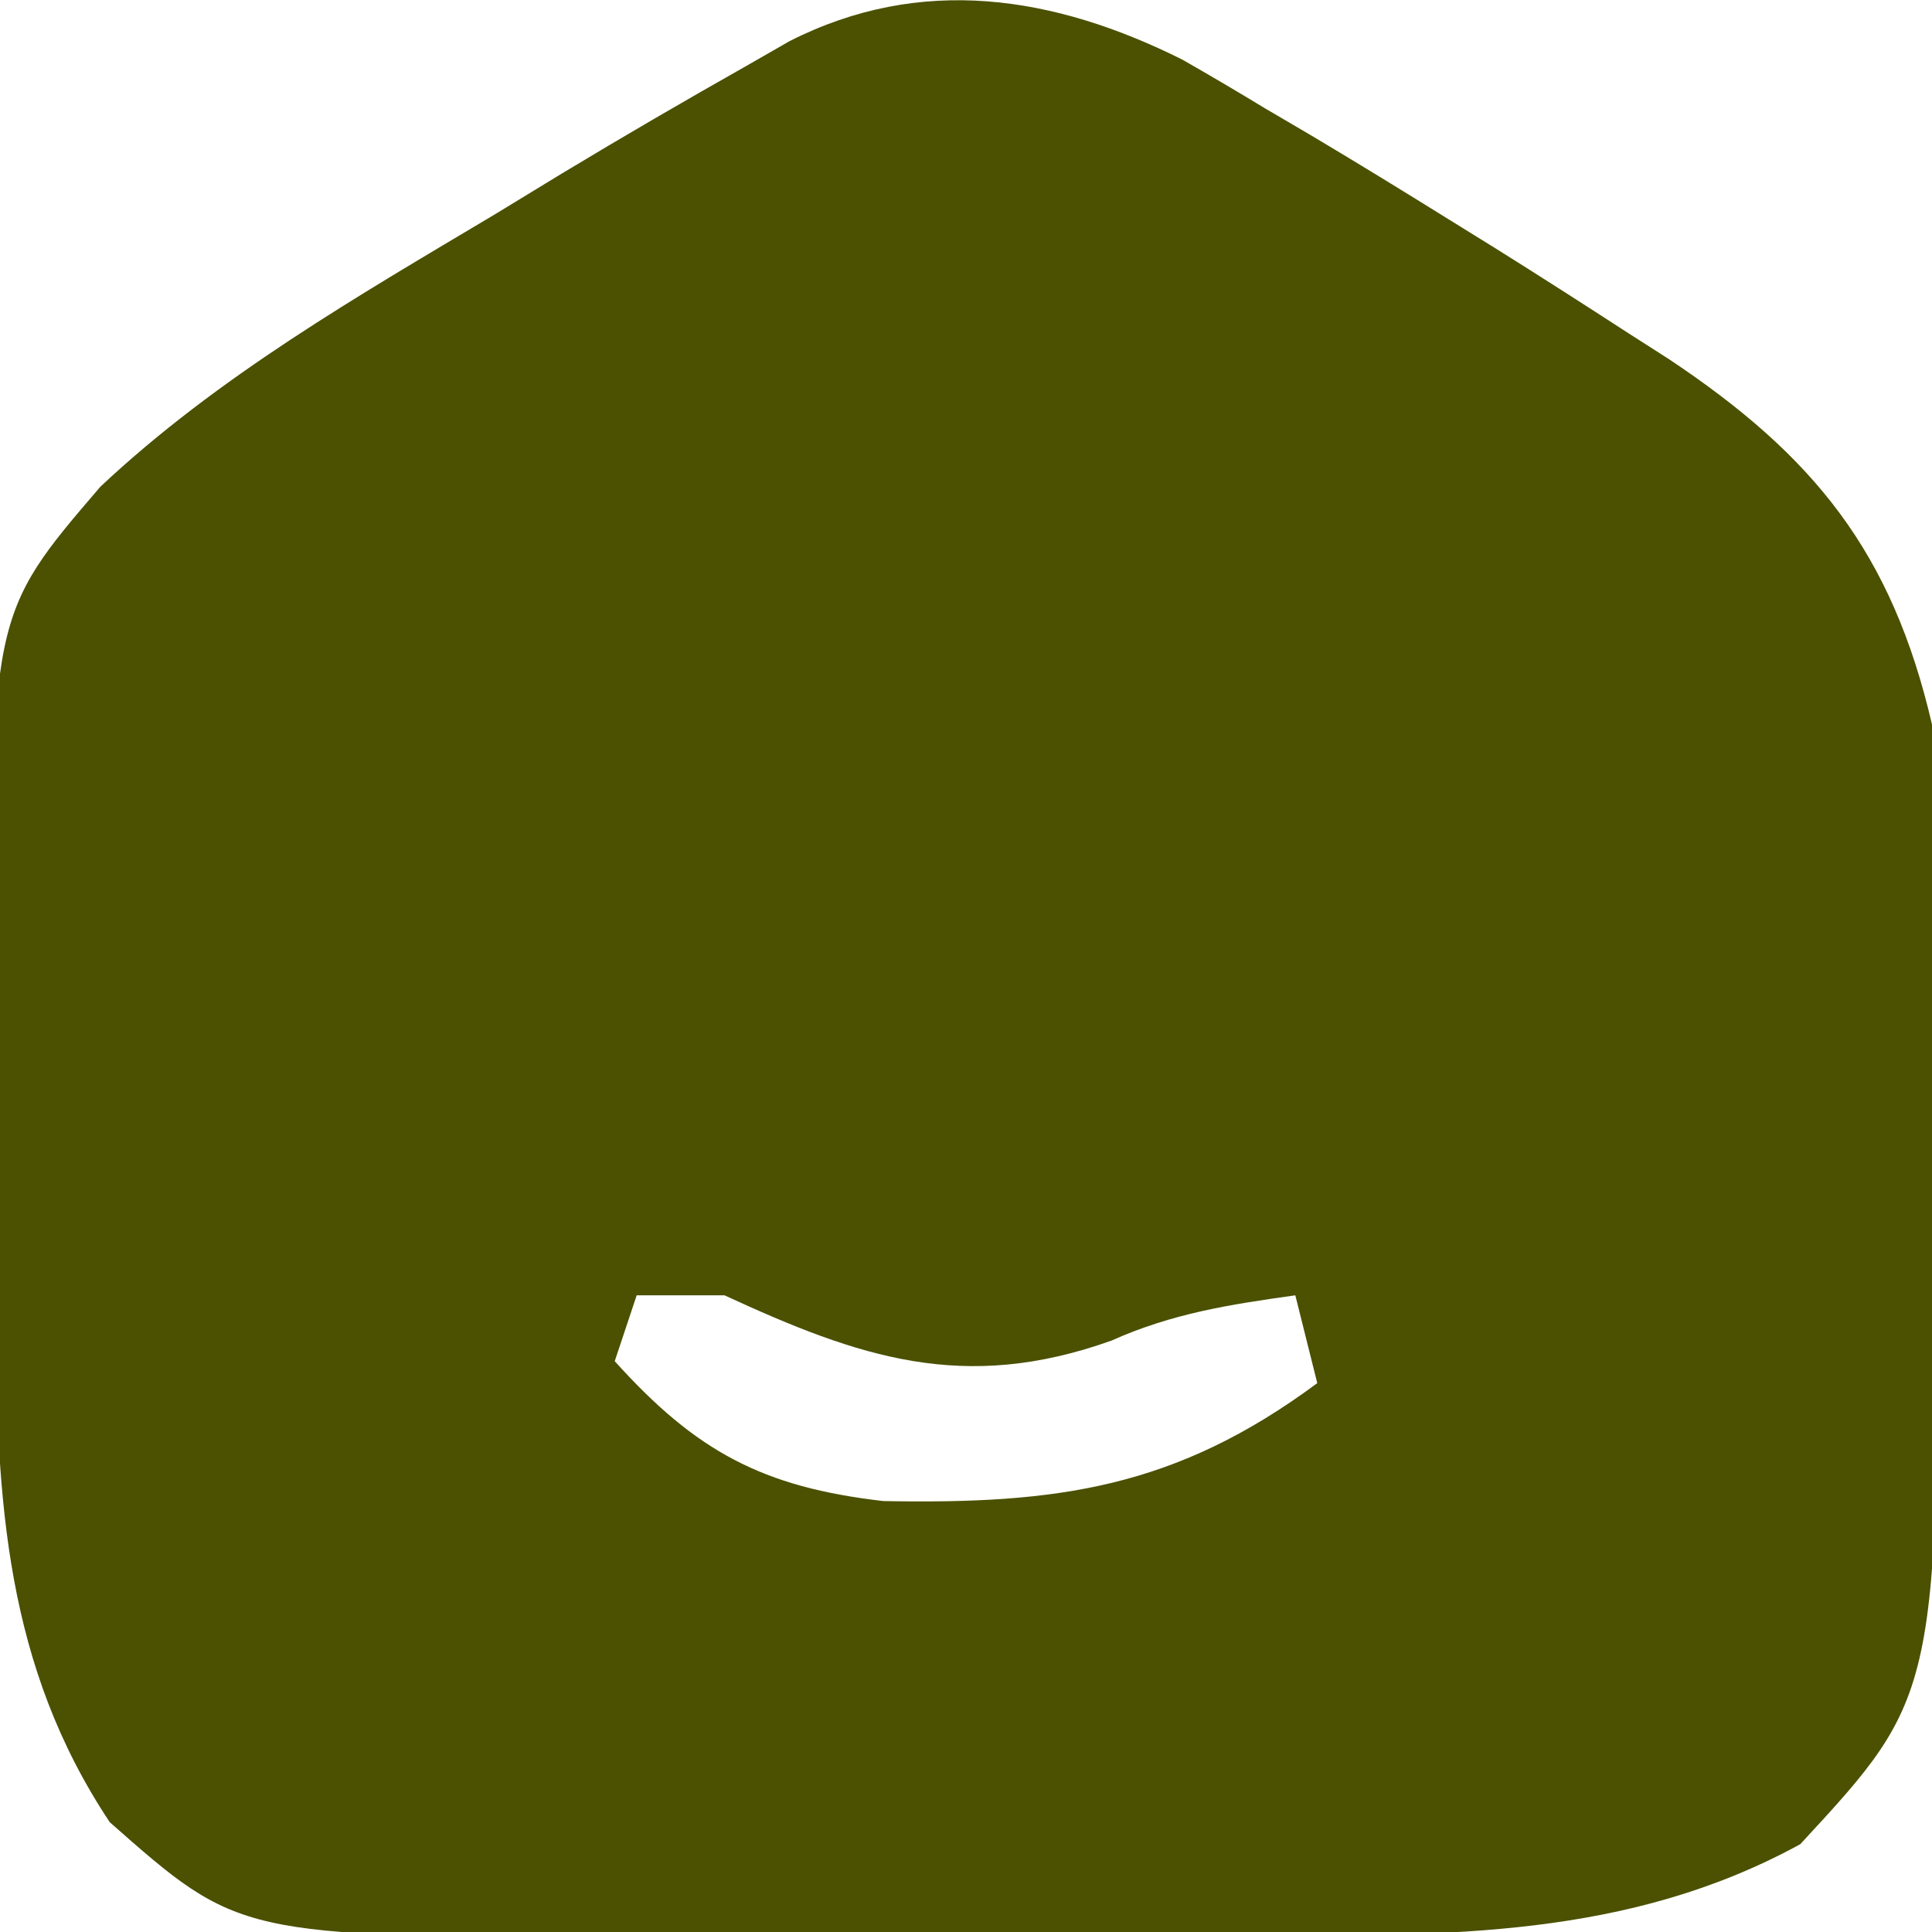 <?xml version="1.0" encoding="UTF-8"?>
<svg version="1.1" xmlns="http://www.w3.org/2000/svg" width="88" height="88">
<path d="M0 0 C1.268 0.723 2.526 1.465 3.773 2.223 C4.787 2.818 4.787 2.818 5.822 3.425 C7.946 4.688 10.05 5.98 12.148 7.285 C12.845 7.716 13.541 8.148 14.258 8.592 C16.296 9.867 18.319 11.164 20.336 12.473 C20.947 12.864 21.558 13.255 22.188 13.658 C28.747 18.035 32.32 22.408 34.148 30.285 C34.326 32.859 34.41 35.44 34.414 38.02 C34.416 38.738 34.418 39.457 34.42 40.197 C34.421 41.71 34.418 43.223 34.409 44.735 C34.399 47.015 34.409 49.294 34.422 51.574 C34.445 74.478 34.445 74.478 28.148 81.285 C20.293 85.583 12.035 85.443 3.316 85.453 C2.285 85.456 1.253 85.46 0.19 85.463 C-1.986 85.468 -4.162 85.471 -6.338 85.47 C-9.643 85.473 -12.947 85.491 -16.252 85.51 C-18.375 85.513 -20.498 85.515 -22.621 85.516 C-24.086 85.526 -24.086 85.526 -25.58 85.537 C-42.964 85.48 -42.964 85.48 -48.852 80.285 C-53.592 73.159 -54.004 65.655 -54.055 57.262 C-54.06 56.516 -54.066 55.77 -54.072 55.002 C-54.081 53.434 -54.088 51.866 -54.092 50.298 C-54.102 47.923 -54.133 45.55 -54.164 43.176 C-54.3 25.303 -54.3 25.303 -49.279 19.453 C-43.941 14.439 -37.549 10.769 -31.289 7.035 C-30.287 6.424 -29.285 5.813 -28.252 5.184 C-25.474 3.508 -22.676 1.88 -19.852 0.285 C-19.206 -0.085 -18.56 -0.456 -17.895 -0.838 C-11.9 -3.883 -5.835 -2.914 0 0 Z M-24.852 56.285 C-25.182 57.275 -25.512 58.265 -25.852 59.285 C-22.158 63.389 -19.126 65.024 -13.617 65.656 C-5.68 65.806 -0.302 65.063 6.148 60.285 C5.818 58.965 5.488 57.645 5.148 56.285 C2.157 56.703 -0.459 57.109 -3.227 58.348 C-9.959 60.752 -14.722 59.114 -20.852 56.285 C-22.172 56.285 -23.492 56.285 -24.852 56.285 Z " fill="#4B5100" transform="translate(53.852,2.715)"/>
</svg>
